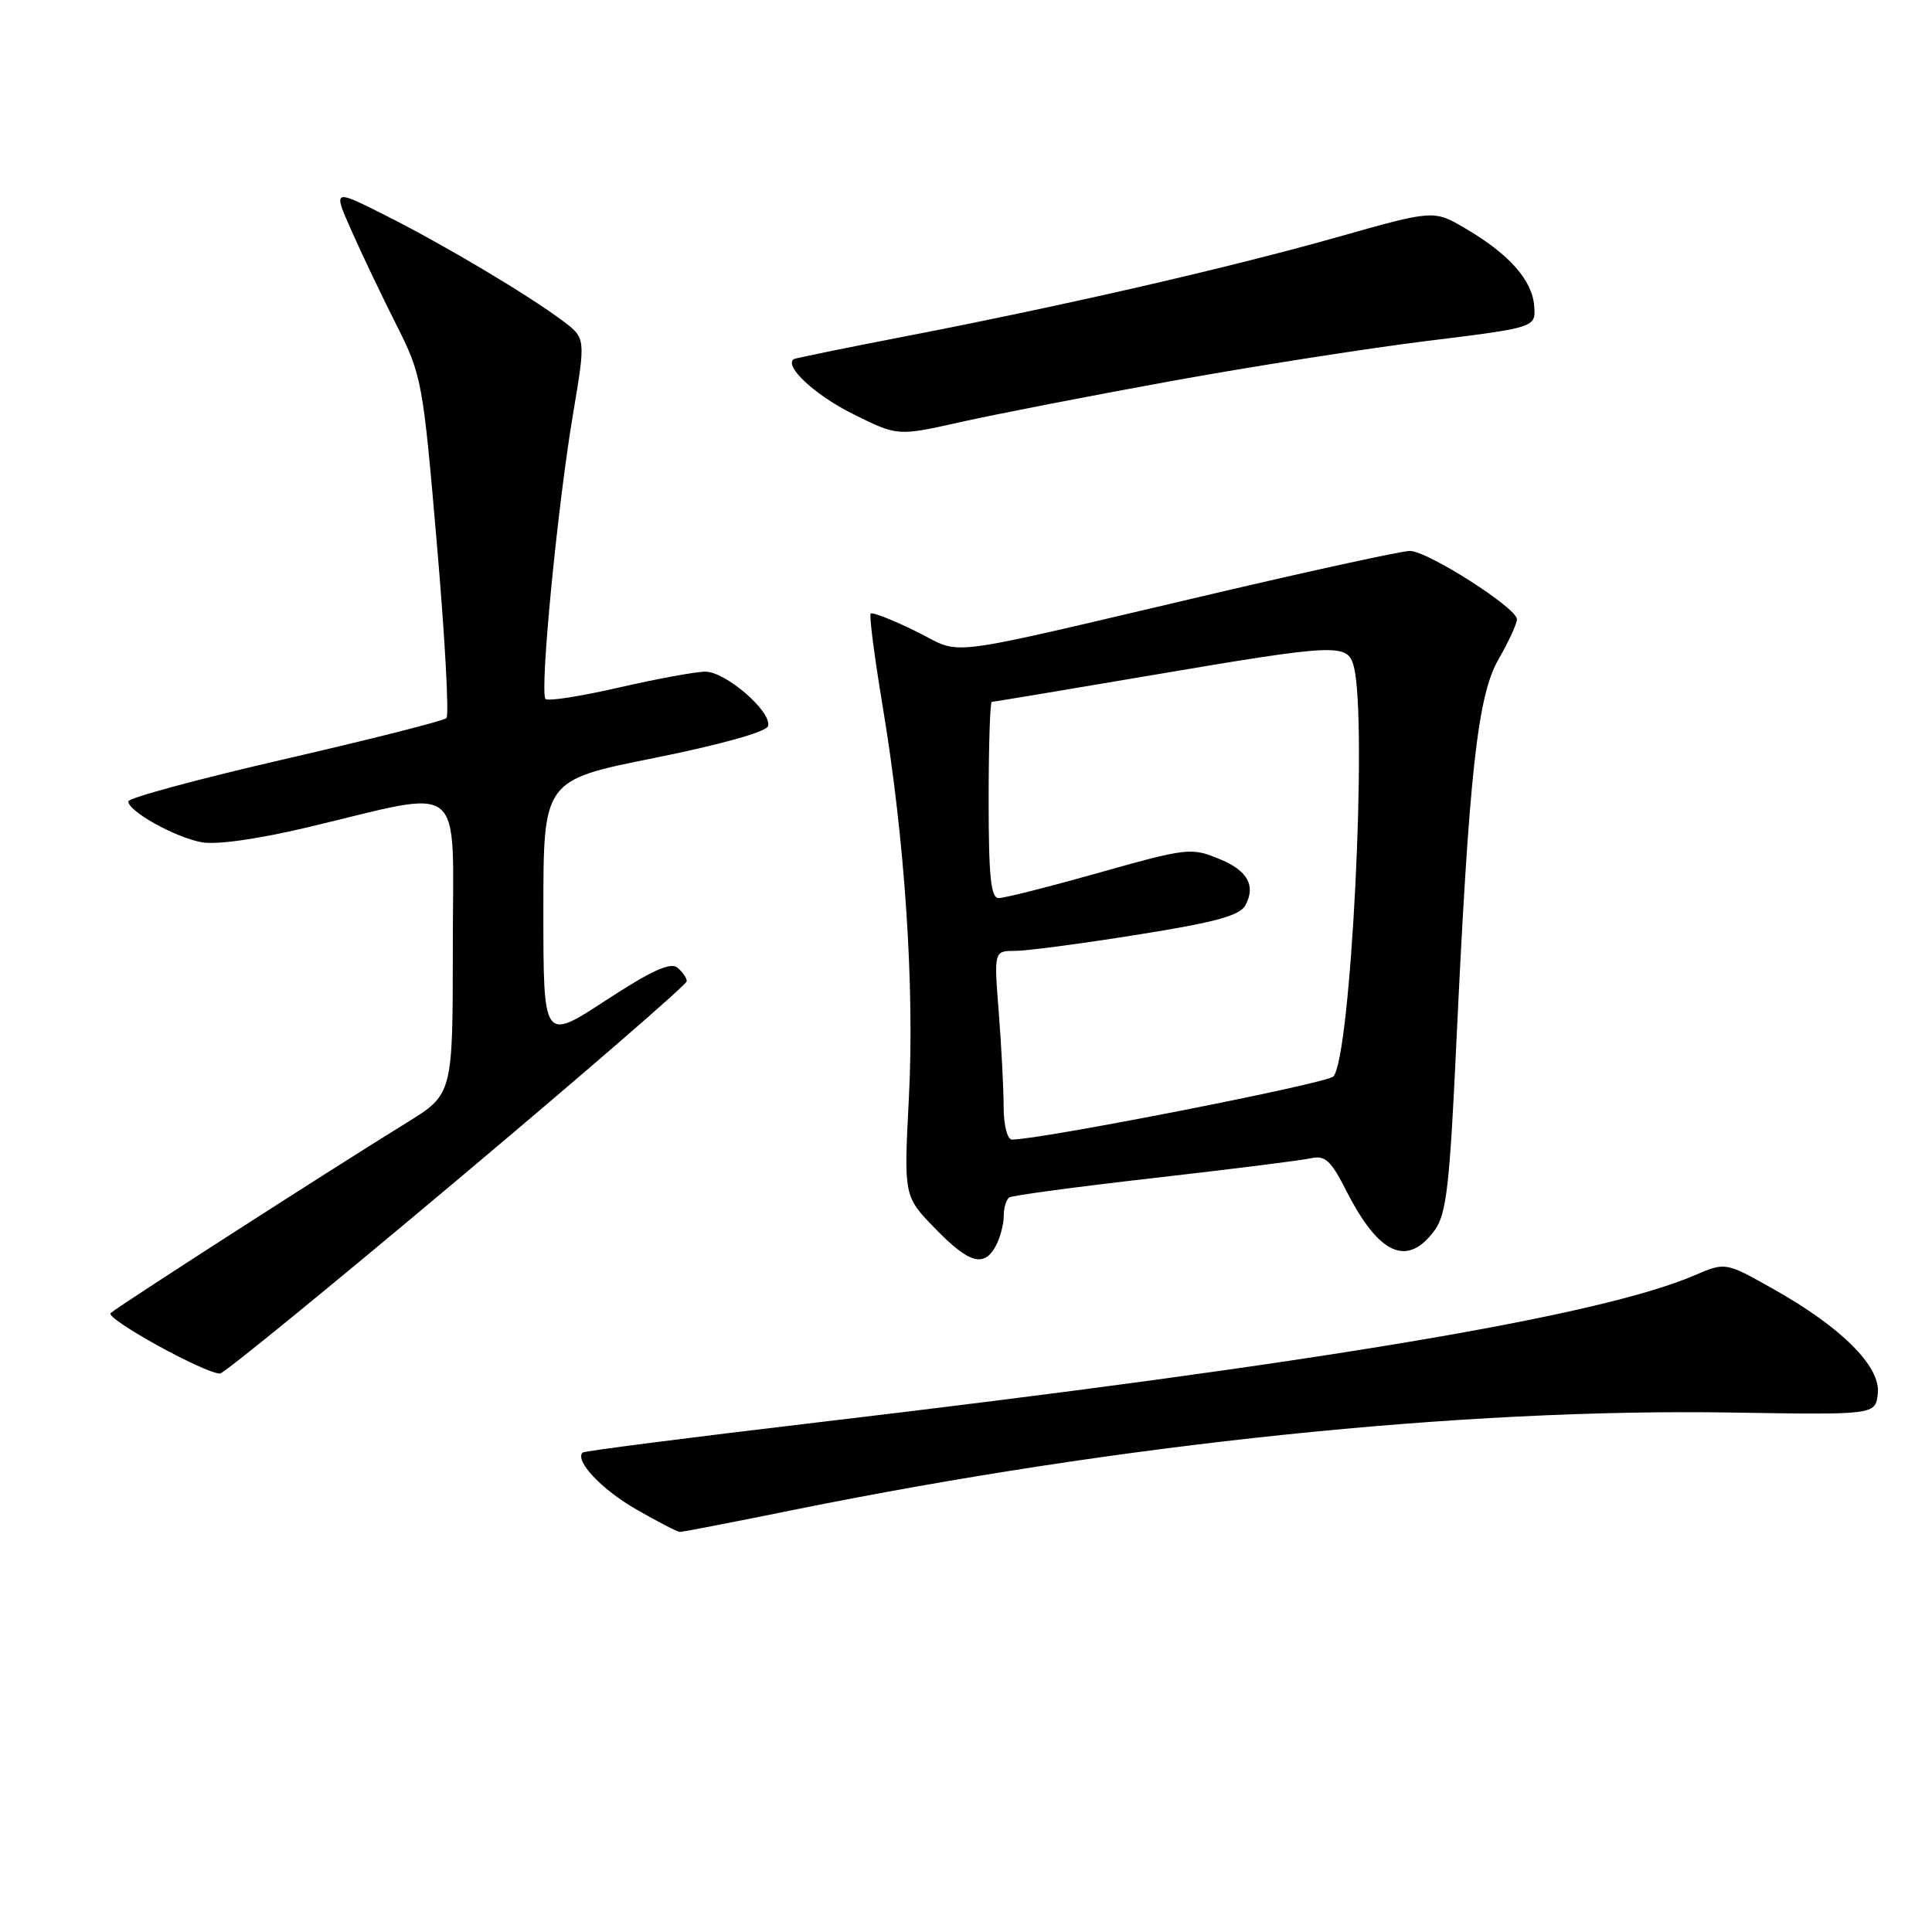 <?xml version="1.0" encoding="UTF-8" standalone="no"?>
<!DOCTYPE svg PUBLIC "-//W3C//DTD SVG 1.1//EN" "http://www.w3.org/Graphics/SVG/1.1/DTD/svg11.dtd" >
<svg xmlns="http://www.w3.org/2000/svg" xmlns:xlink="http://www.w3.org/1999/xlink" version="1.1" viewBox="0 0 256 256">
 <g >
 <path fill="currentColor"
d=" M 105.10 200.08 C 148.57 191.28 193.72 186.59 229.50 187.17 C 248.50 187.48 248.50 187.48 248.82 184.66 C 249.23 181.09 244.03 175.88 234.94 170.78 C 228.63 167.23 228.63 167.23 224.53 168.99 C 211.89 174.41 174.71 180.64 108.03 188.51 C 91.27 190.49 77.40 192.27 77.20 192.47 C 76.12 193.55 79.73 197.38 84.29 199.99 C 87.15 201.64 89.77 202.99 90.09 202.99 C 90.42 203.00 97.17 201.69 105.10 200.08 Z  M 60.53 156.40 C 77.29 142.32 91.00 130.45 91.00 130.02 C 91.00 129.60 90.44 128.78 89.75 128.21 C 88.84 127.46 86.26 128.64 80.25 132.57 C 72.00 137.96 72.00 137.96 72.00 120.67 C 72.00 103.38 72.00 103.38 86.67 100.44 C 95.36 98.70 101.51 96.98 101.76 96.23 C 102.37 94.39 96.19 89.00 93.47 89.00 C 92.19 89.00 87.04 89.95 82.01 91.10 C 76.99 92.26 72.61 92.94 72.29 92.62 C 71.48 91.81 73.84 67.30 75.92 54.91 C 77.62 44.81 77.62 44.81 74.56 42.51 C 69.95 39.06 58.89 32.47 51.08 28.54 C 44.13 25.04 44.13 25.04 46.55 30.52 C 47.88 33.53 50.55 39.13 52.48 42.96 C 55.91 49.76 56.03 50.45 57.90 72.21 C 58.96 84.47 59.52 94.79 59.16 95.15 C 58.80 95.51 49.16 97.95 37.75 100.58 C 26.34 103.21 17.00 105.73 17.00 106.19 C 17.00 107.50 23.15 110.93 26.69 111.60 C 28.64 111.97 34.10 111.20 40.69 109.64 C 62.02 104.57 60.00 102.92 60.00 125.37 C 60.00 144.99 60.00 144.99 53.91 148.75 C 43.82 154.97 15.56 173.15 14.66 173.99 C 13.90 174.71 27.10 182.00 29.16 182.00 C 29.66 182.00 43.77 170.48 60.53 156.40 Z  M 131.96 165.07 C 132.53 164.00 133.00 162.23 133.00 161.12 C 133.00 160.02 133.34 158.91 133.75 158.66 C 134.16 158.40 142.82 157.24 153.00 156.08 C 163.18 154.92 172.50 153.75 173.73 153.47 C 175.58 153.06 176.36 153.78 178.37 157.74 C 182.71 166.29 186.48 167.98 190.11 163.00 C 191.65 160.88 192.09 157.12 192.96 138.50 C 194.66 102.34 195.78 92.17 198.58 87.32 C 199.91 85.02 201.00 82.65 201.00 82.05 C 201.00 80.56 189.15 73.00 186.82 73.00 C 185.79 73.00 174.27 75.50 161.22 78.56 C 123.50 87.40 127.86 86.84 121.38 83.66 C 118.29 82.14 115.58 81.08 115.37 81.30 C 115.15 81.51 115.87 87.05 116.96 93.60 C 119.90 111.24 121.20 130.76 120.43 145.50 C 119.76 158.51 119.76 158.51 123.88 162.75 C 128.41 167.43 130.40 167.99 131.96 165.07 Z  M 155.00 50.53 C 165.72 48.58 181.03 46.18 189.00 45.19 C 203.50 43.40 203.50 43.40 203.29 40.56 C 203.04 37.14 199.99 33.69 194.24 30.31 C 189.99 27.80 189.99 27.80 177.24 31.41 C 162.82 35.49 141.09 40.48 119.89 44.58 C 111.97 46.11 105.35 47.47 105.17 47.59 C 103.87 48.52 107.97 52.33 112.95 54.82 C 118.92 57.80 118.92 57.80 127.21 55.94 C 131.77 54.92 144.28 52.48 155.00 50.53 Z  M 132.99 146.75 C 132.99 144.41 132.70 138.79 132.35 134.25 C 131.70 126.00 131.70 126.00 134.49 126.00 C 136.02 126.00 143.30 125.04 150.68 123.86 C 161.10 122.20 164.29 121.33 165.03 119.94 C 166.41 117.37 165.32 115.38 161.74 113.89 C 157.76 112.25 157.57 112.27 144.58 115.93 C 138.57 117.62 133.06 119.00 132.33 119.00 C 131.29 119.00 131.00 116.13 131.00 106.00 C 131.00 98.85 131.19 93.00 131.42 93.00 C 131.65 93.00 141.11 91.42 152.43 89.50 C 177.15 85.30 178.56 85.23 179.37 88.25 C 181.25 95.25 179.00 140.34 176.66 142.65 C 175.72 143.58 137.90 151.00 134.09 151.00 C 133.48 151.00 133.00 149.14 132.99 146.75 Z "/>
</g>
</svg>